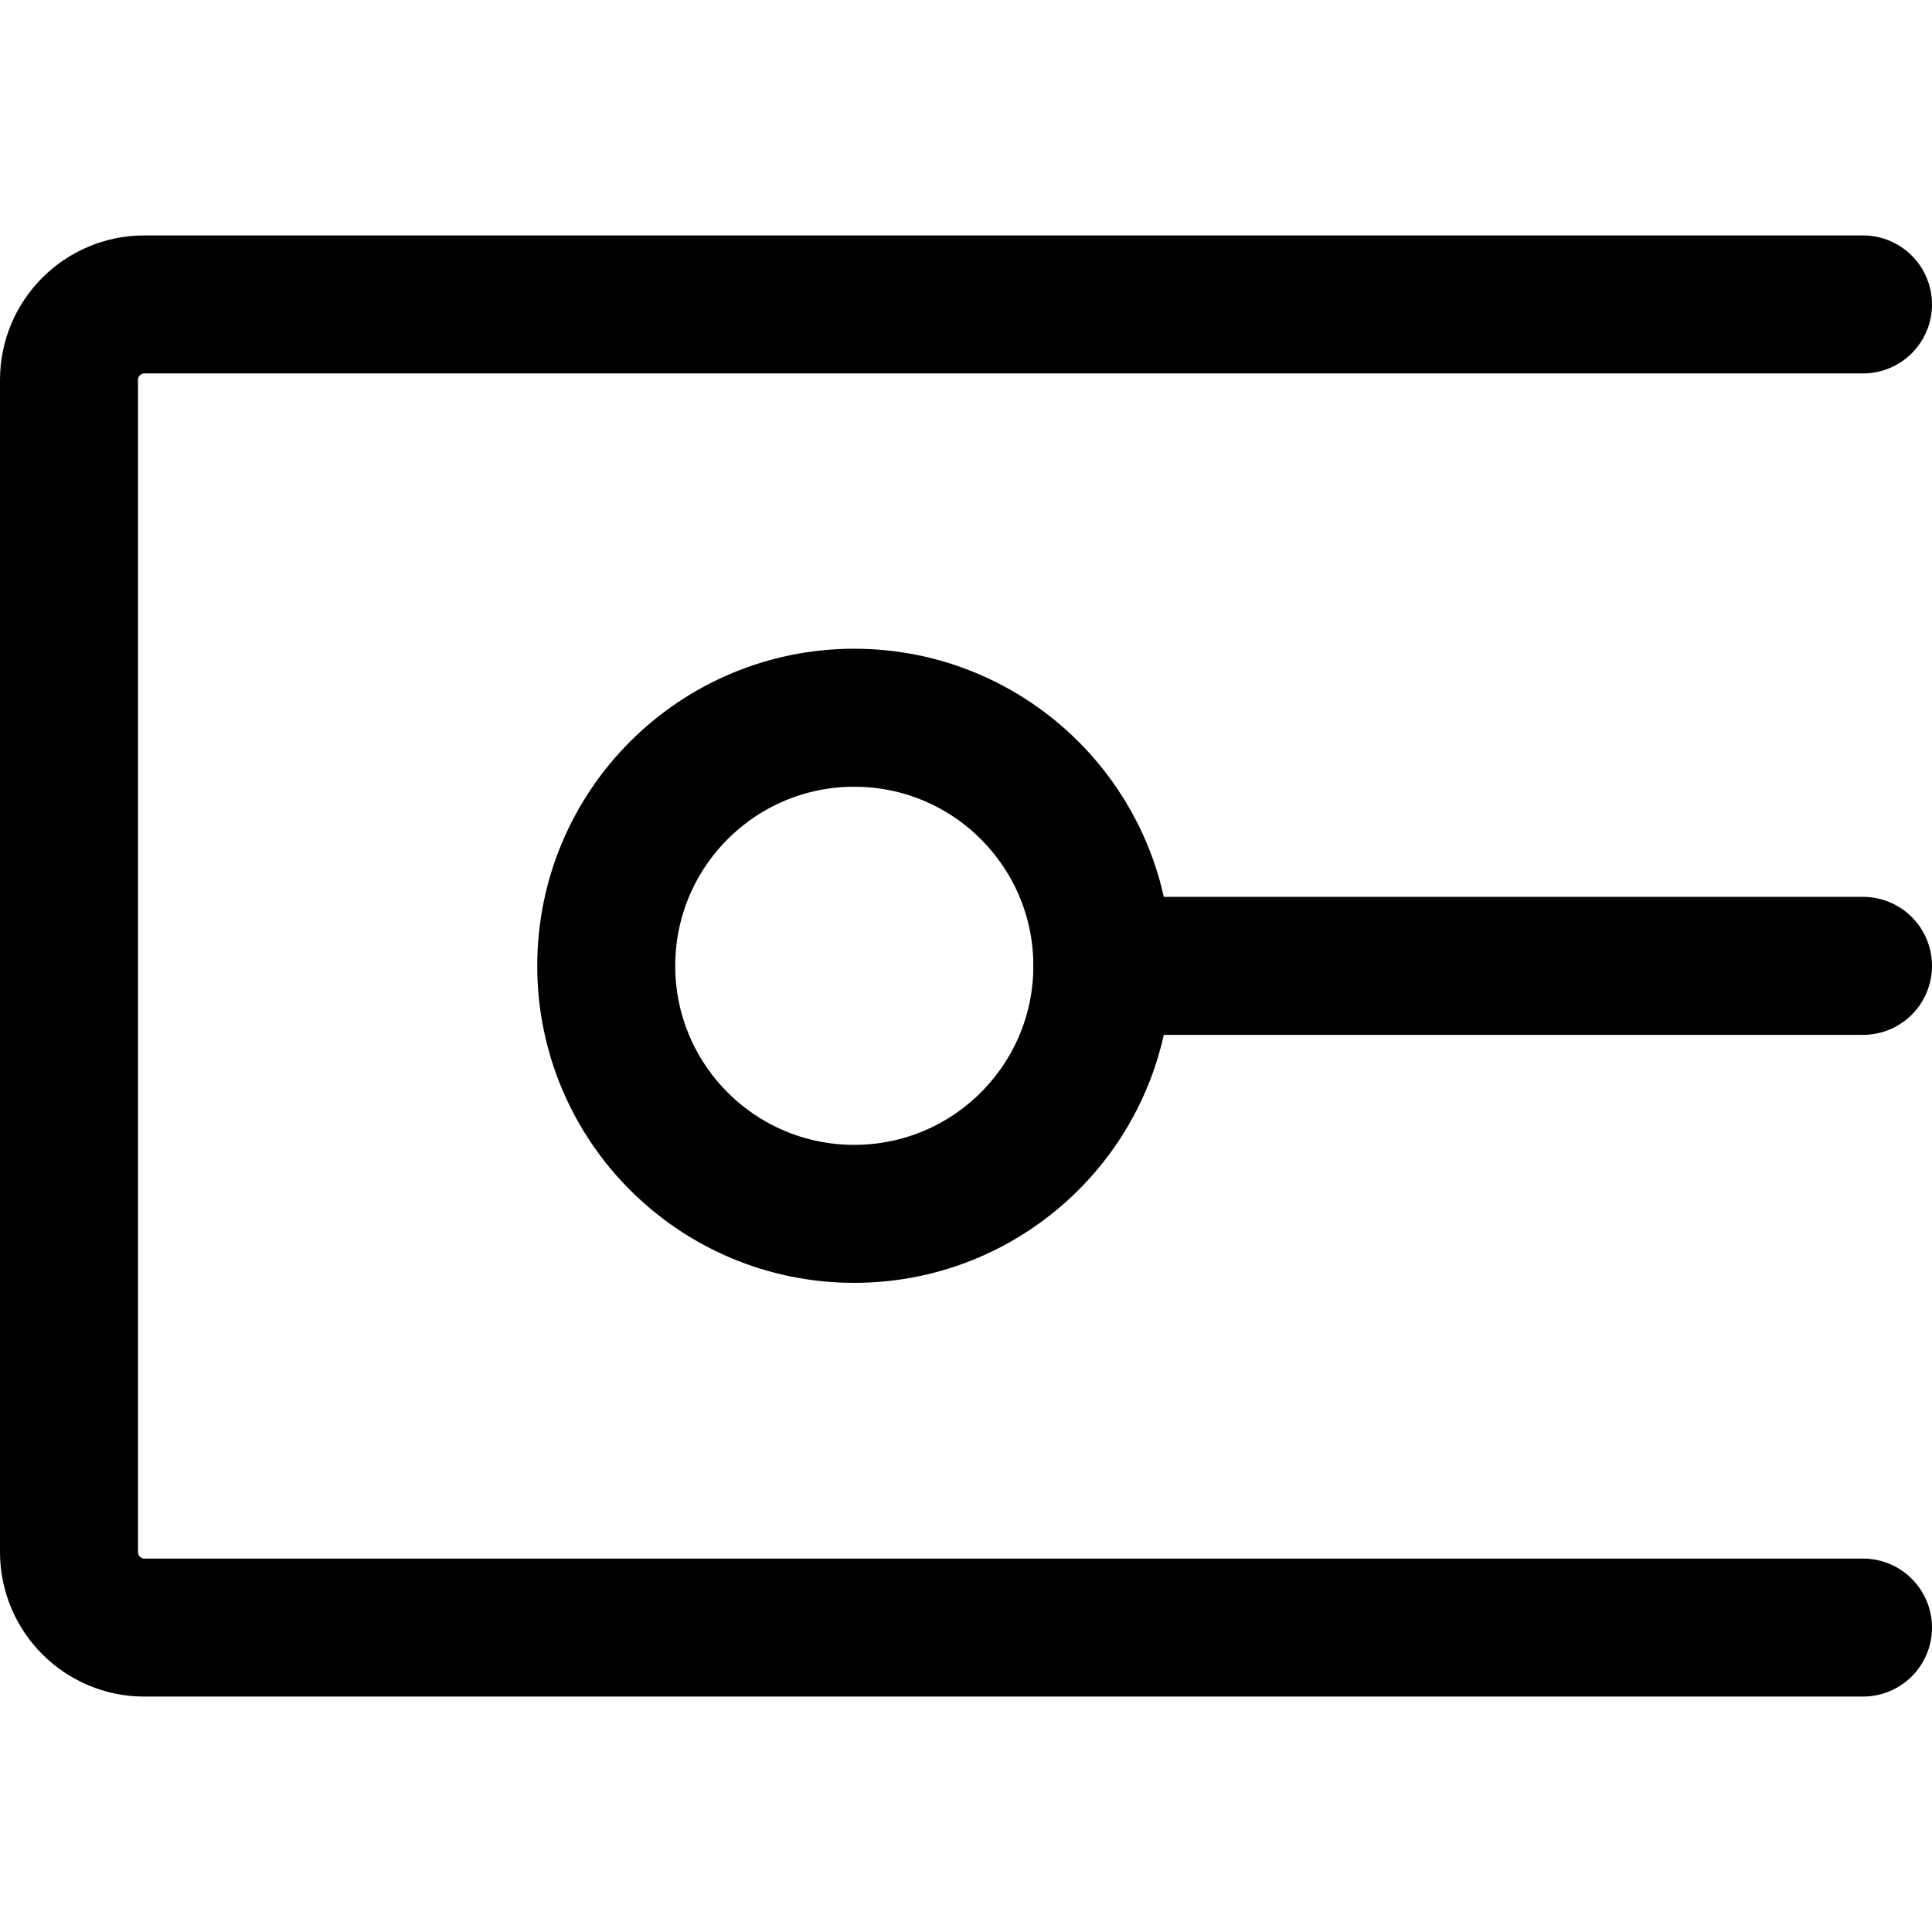 <svg width="14" height="14" viewBox="0 0 14 14" fill="none" xmlns="http://www.w3.org/2000/svg">
<path d="M7.988 6.999H13.5" stroke="black" stroke-linecap="round" stroke-linejoin="round"/>
<path d="M13.5 2.206H1.046C0.745 2.206 0.5 2.451 0.5 2.753V11.247C0.5 11.549 0.745 11.794 1.046 11.794H13.5" stroke="black" stroke-linecap="round" stroke-linejoin="round"/>
<path d="M7.988 6.999C7.988 7.992 7.183 8.796 6.19 8.796C5.197 8.796 4.393 7.992 4.393 6.999C4.393 6.006 5.197 5.201 6.19 5.201C7.183 5.201 7.988 6.006 7.988 6.999Z" stroke="black" stroke-linecap="round" stroke-linejoin="round"/>
</svg>
